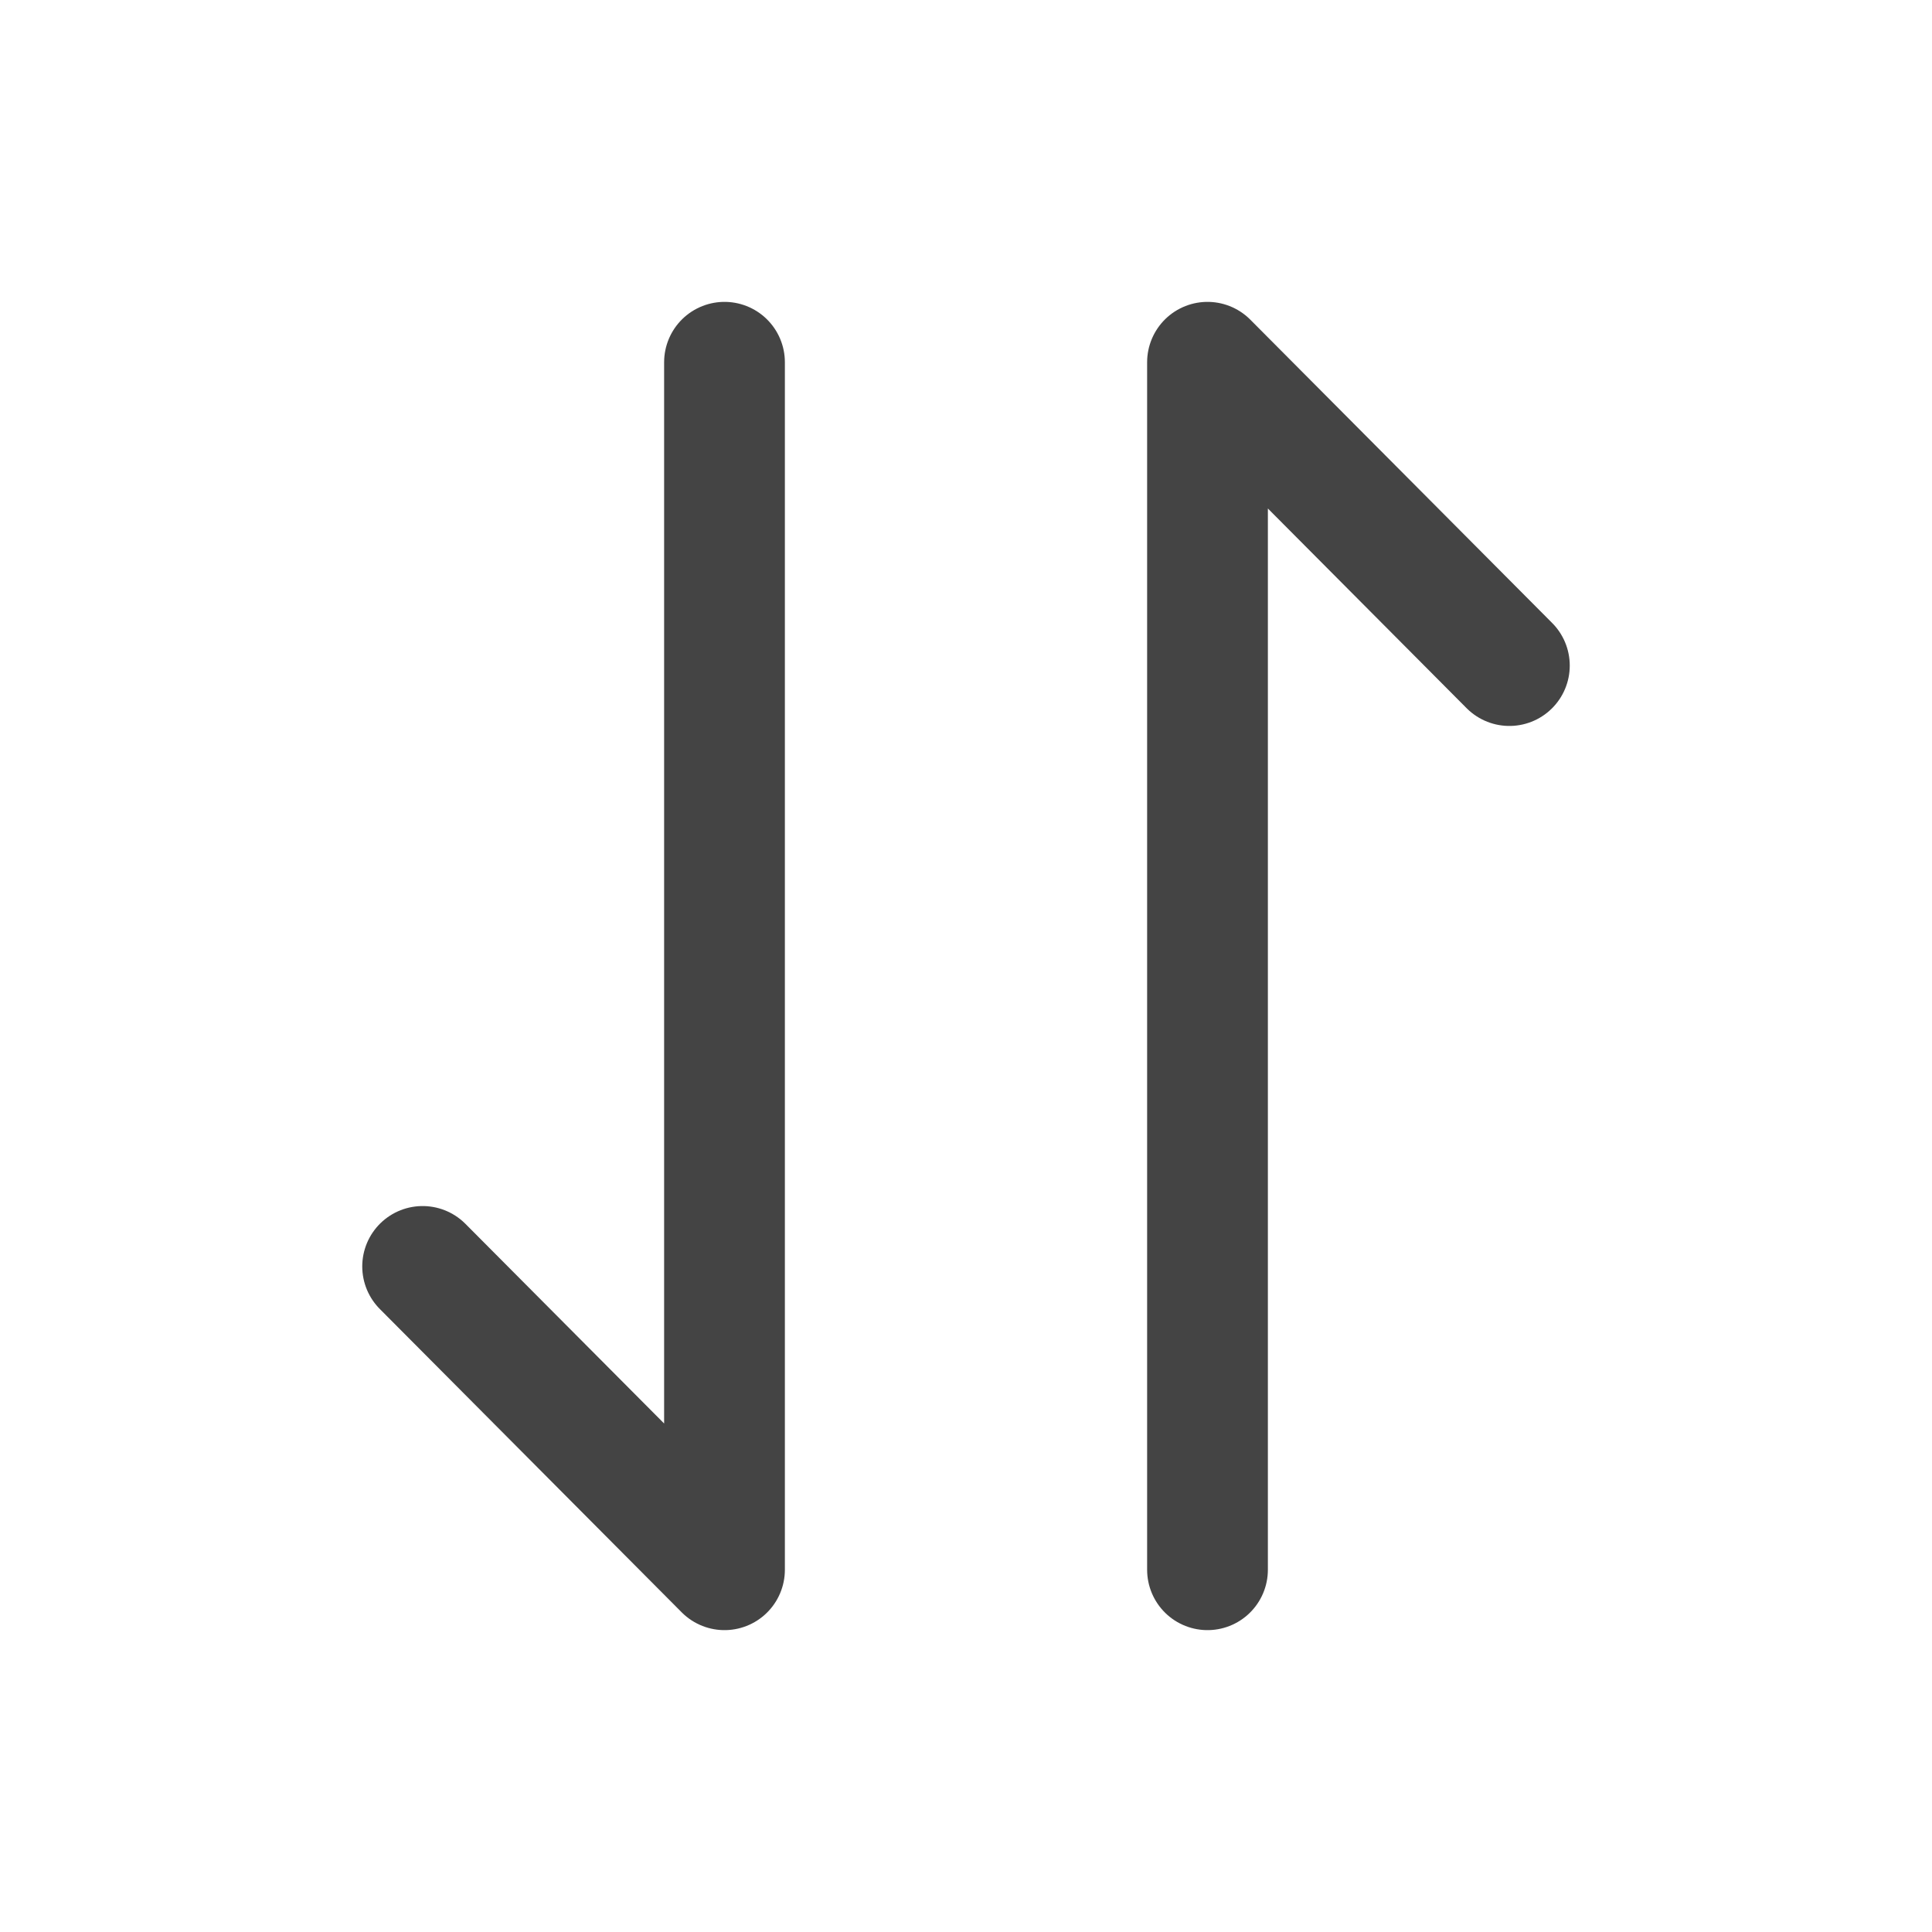 <svg width="16" height="16" viewBox="0 0 16 16" xmlns="http://www.w3.org/2000/svg">
    <g fill="none" fill-rule="evenodd">
        <path d="M0 0h16v16H0z"/>
        <path stroke="#444" stroke-linecap="round" stroke-linejoin="round" d="M3.5 10.488 6 13V3M12.5 5.512 10 3v10"/>
    </g>
</svg>
